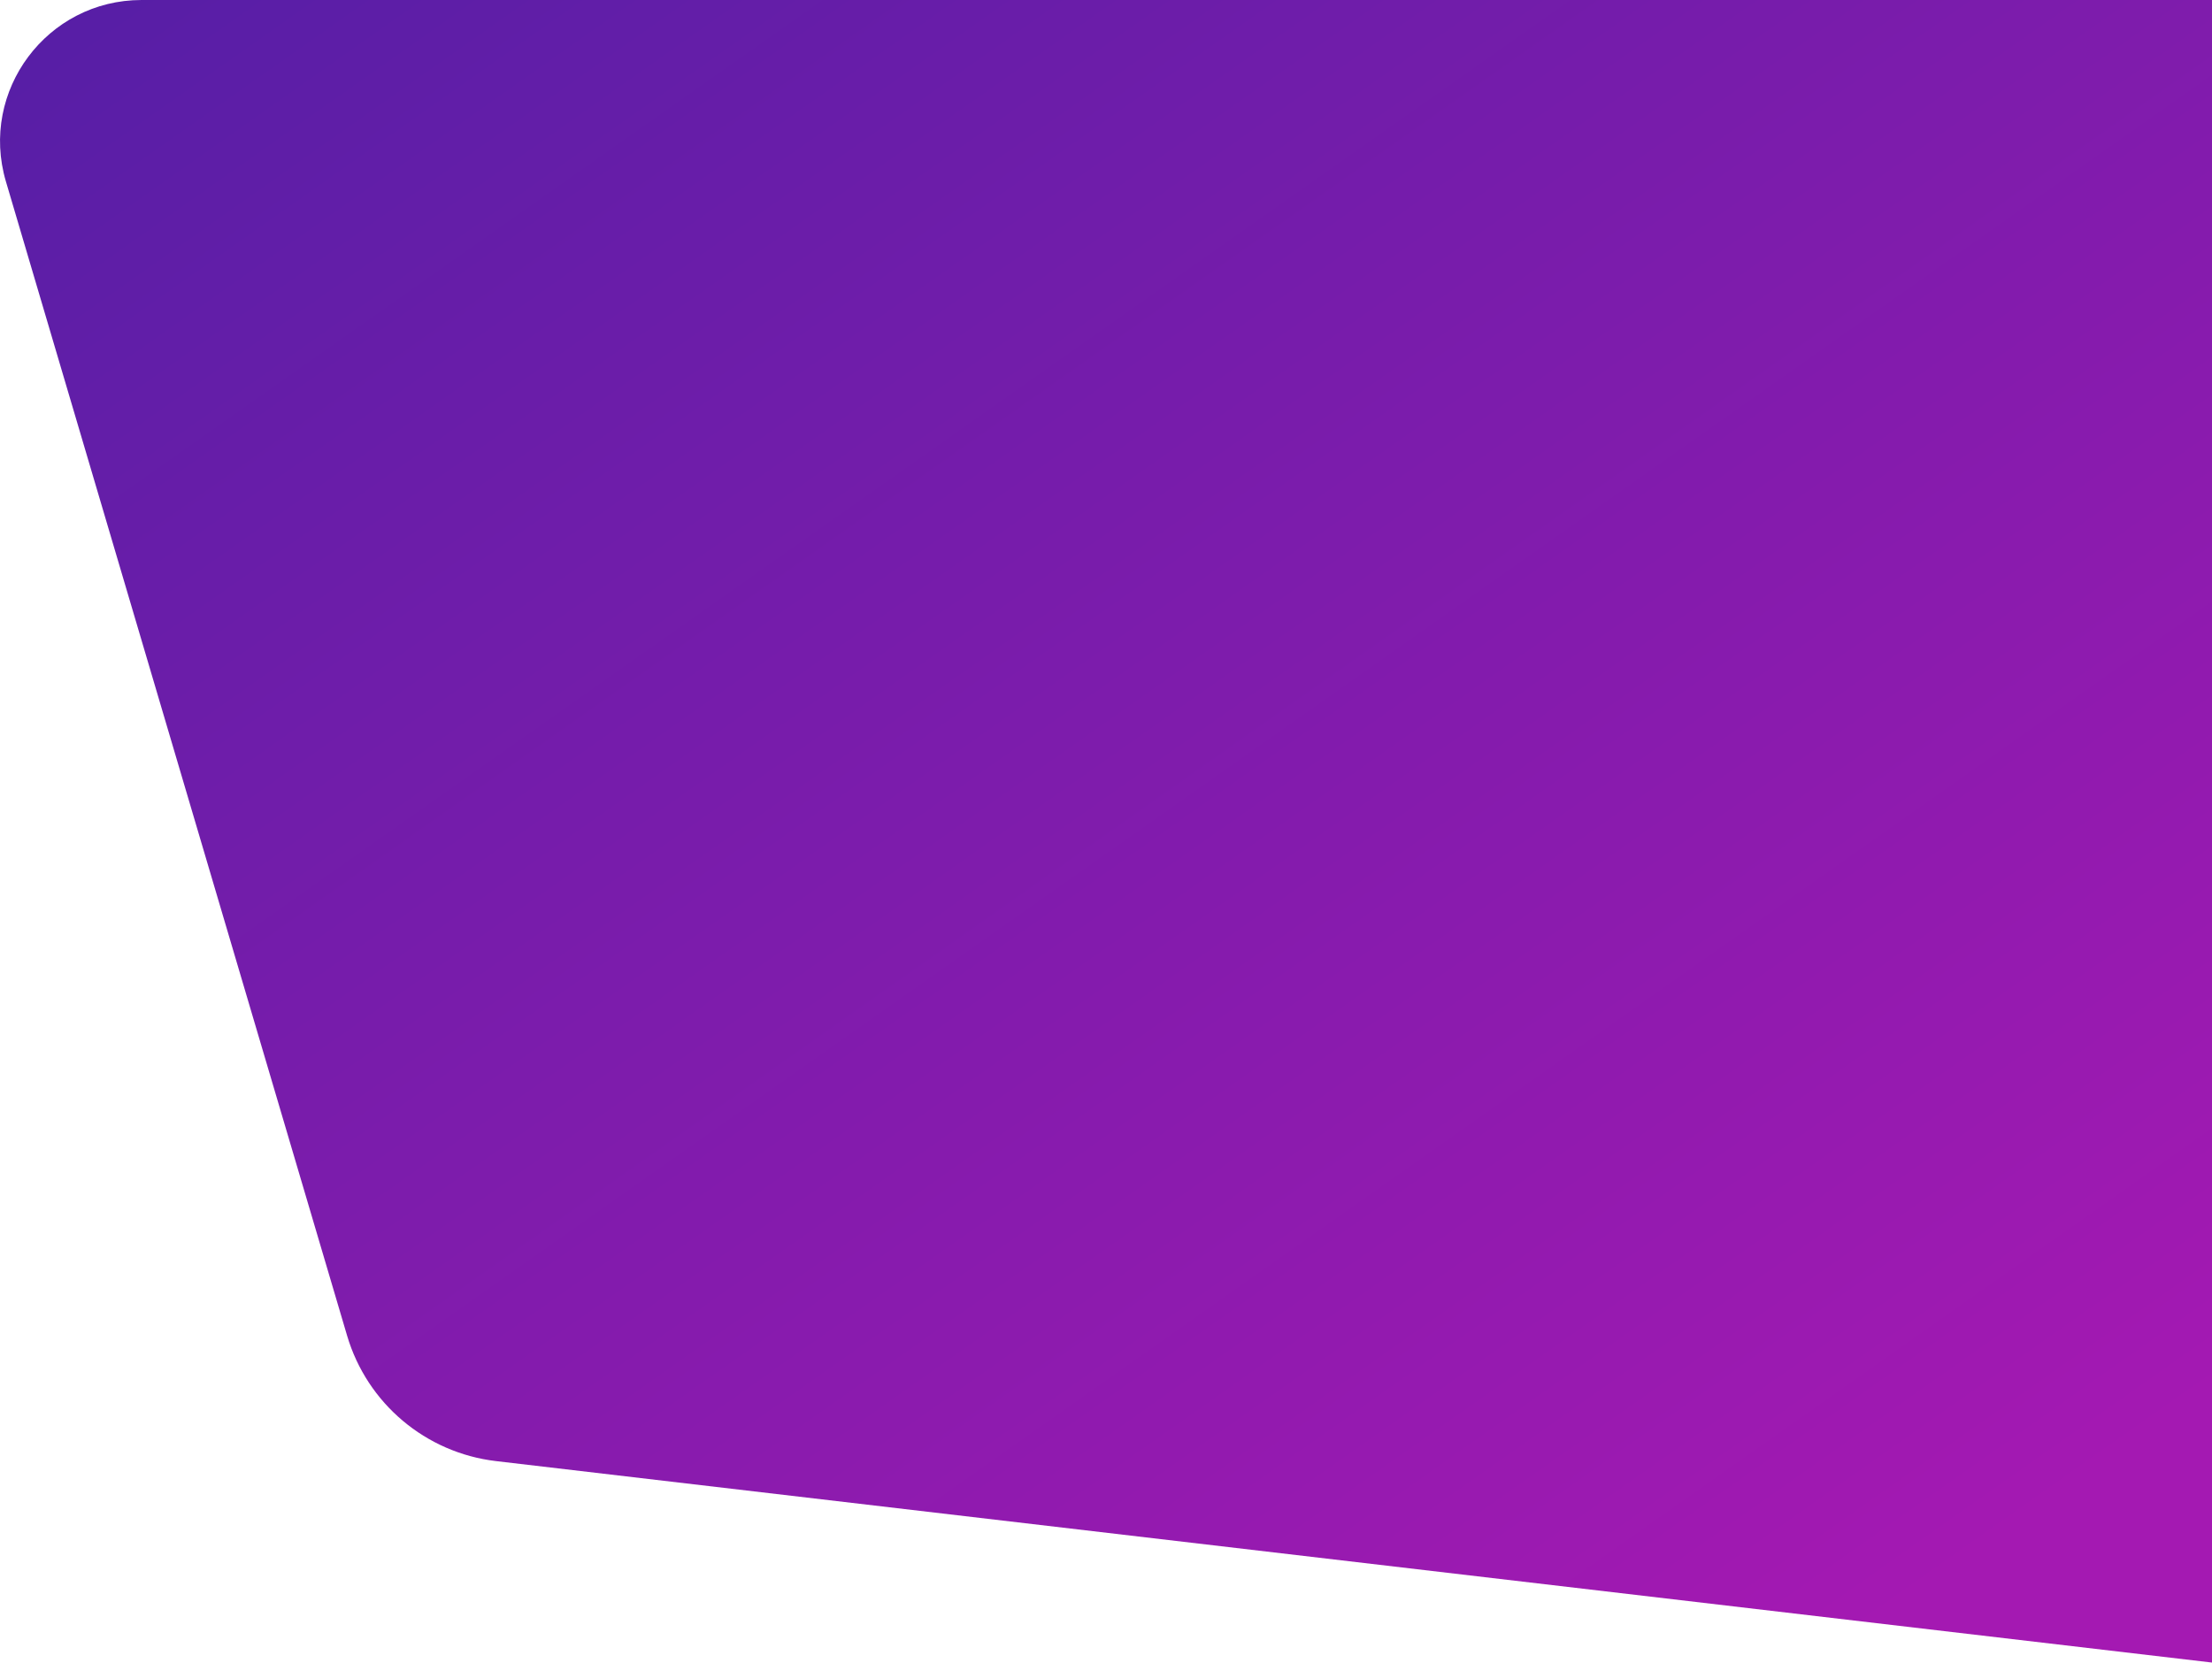 <svg width="1251" height="941" viewBox="0 0 1251 941" fill="none" xmlns="http://www.w3.org/2000/svg">
<path d="M3.344 102.674C-11.805 51.413 26.612 0 80.064 0H1251V940.5L280.535 826.537C240.782 821.868 207.643 793.946 196.298 755.561L3.344 102.674Z" fill="url(#paint0_linear)"/>
<defs>
<linearGradient id="paint0_linear" x1="-113.393" y1="-39.23" x2="749.801" y2="1186.05" gradientUnits="userSpaceOnUse">
<stop stop-color="#501FA5"/>
<stop offset="0.975" stop-color="#A419B2"/>
</linearGradient>
</defs>
</svg>
